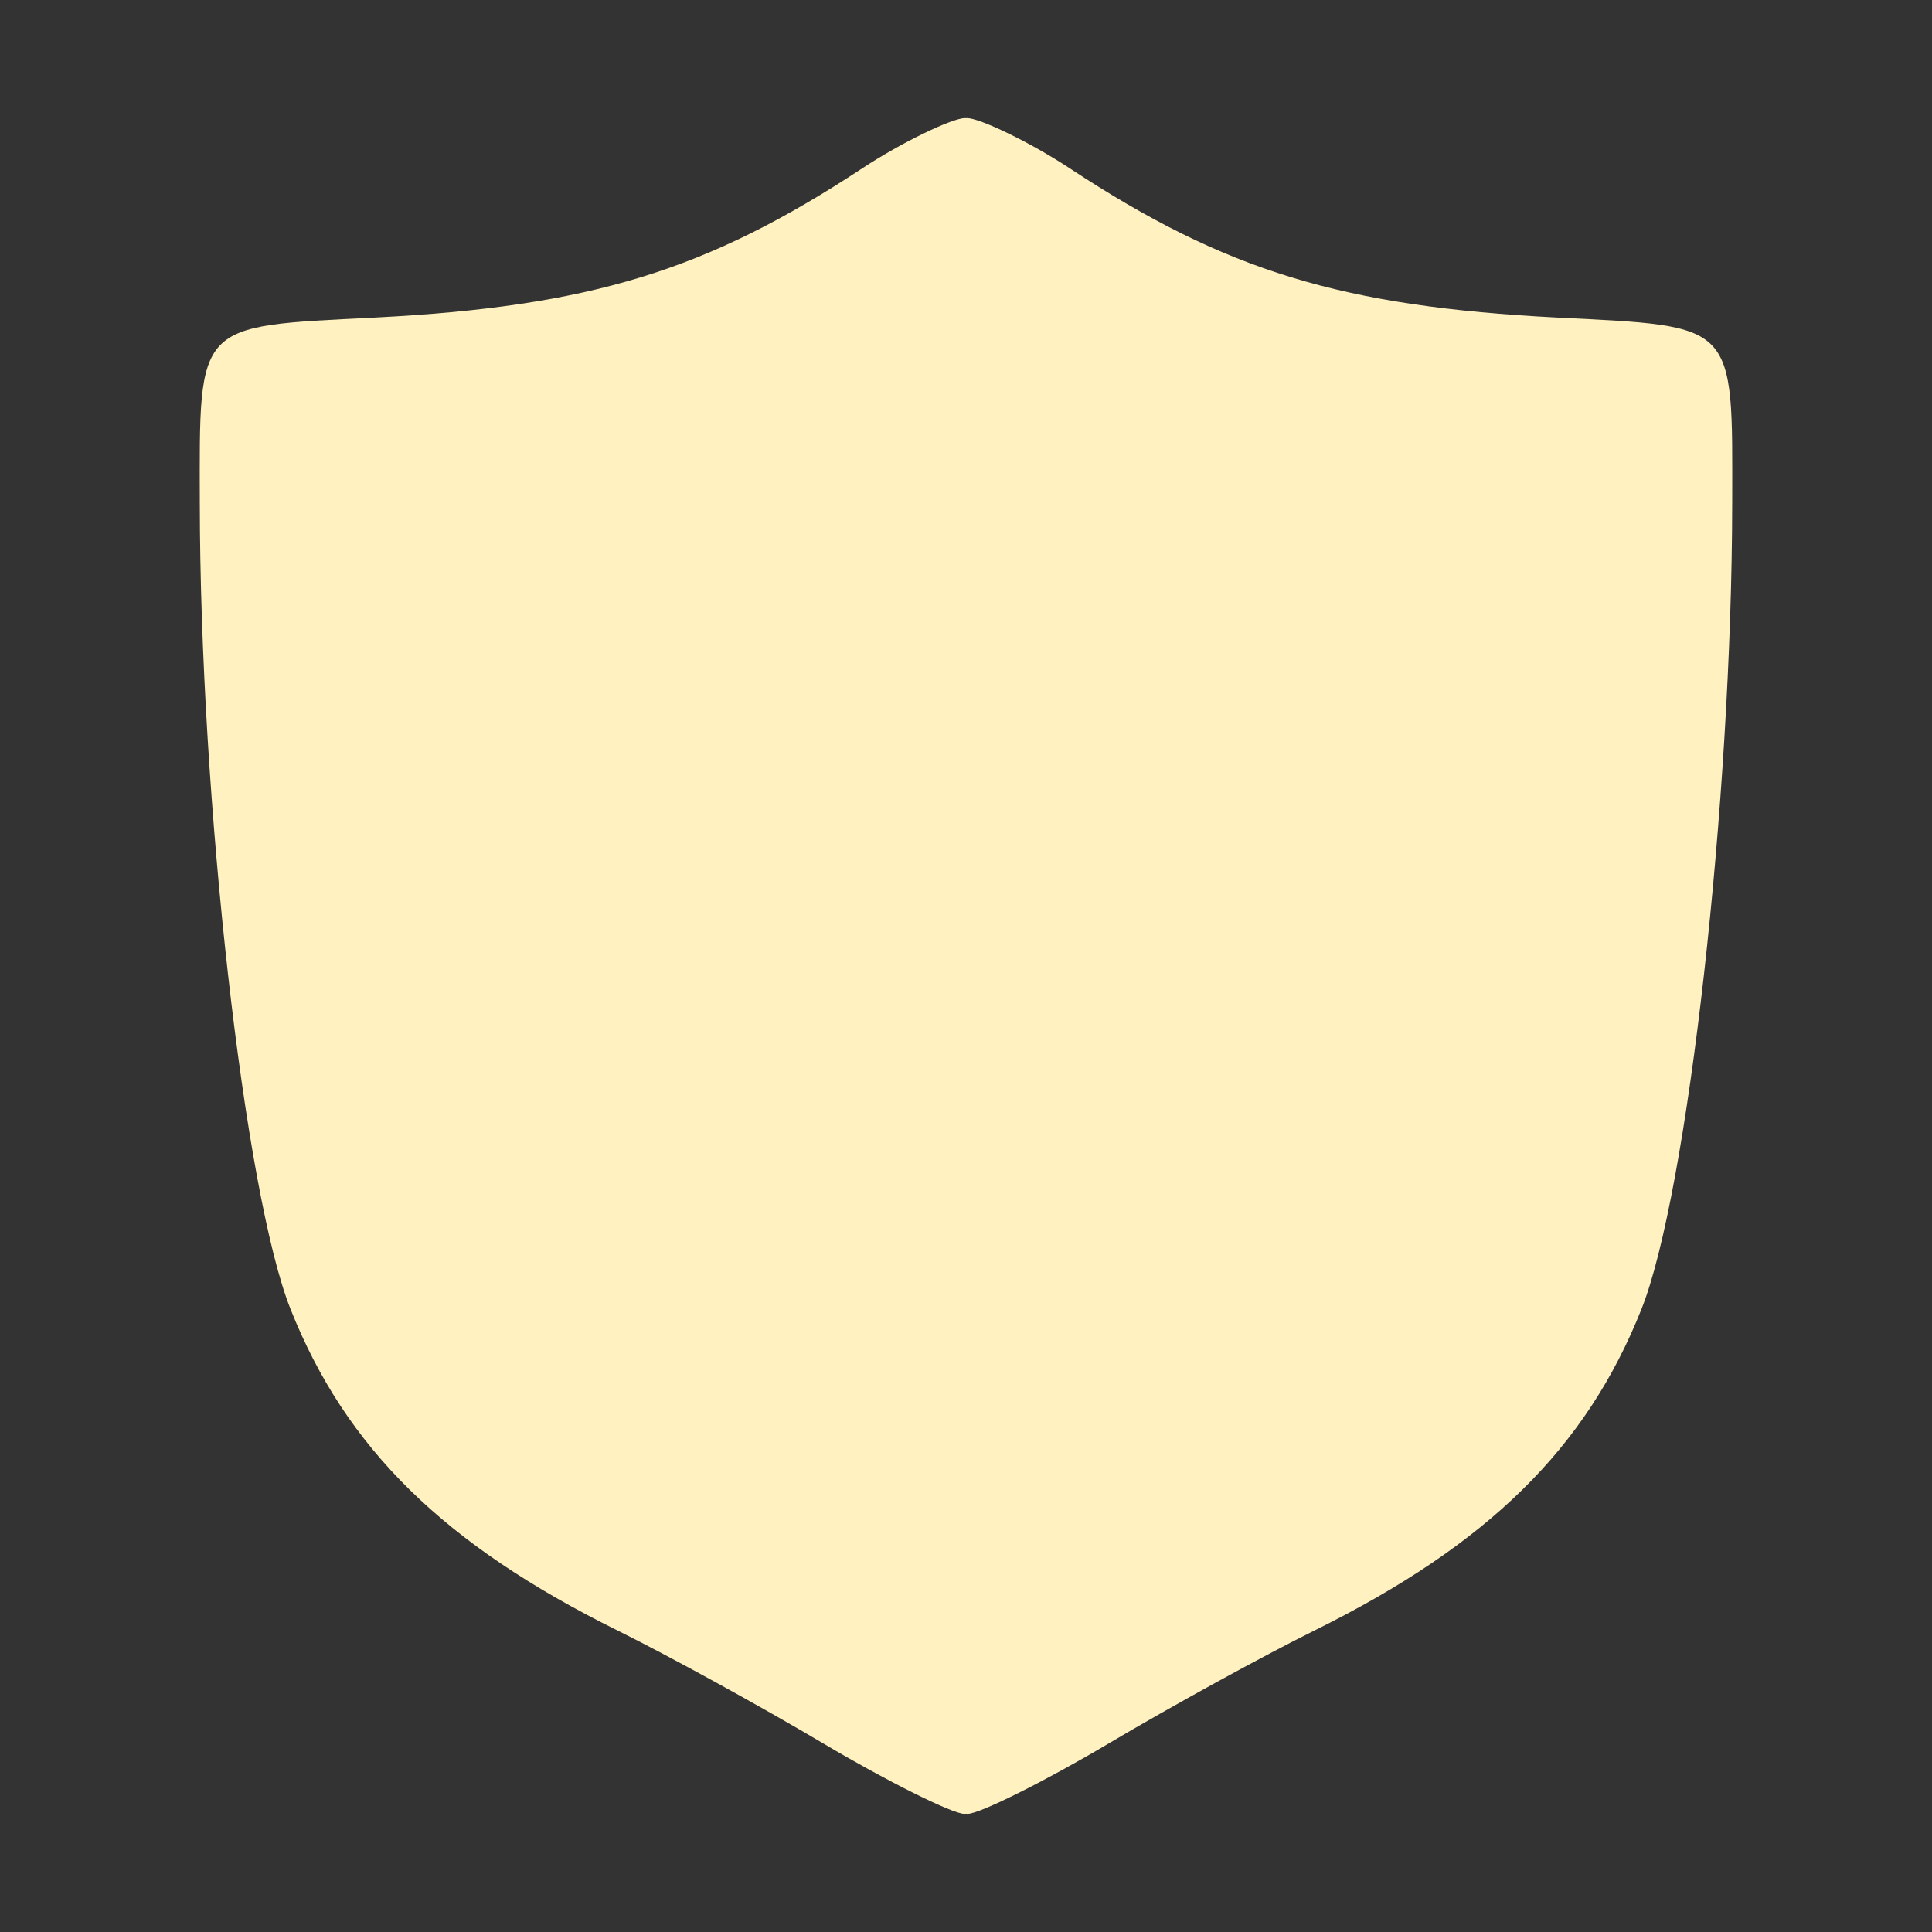<svg width="24" height="24" viewBox="0 0 24 24" fill="none" xmlns="http://www.w3.org/2000/svg">
<rect x="0" y="0" width="24" height="24" fill="#333333" stroke="none"/>
<path d="M4.654 3.945C7.328 3.808 8.776 3.365 10.708 2.093C11.207 1.764 11.829 1.468 11.986 1.467C11.99 1.467 11.995 1.468 12 1.468C12.005 1.468 12.01 1.467 12.014 1.467C12.171 1.468 12.793 1.764 13.292 2.093C15.224 3.365 16.672 3.808 19.346 3.945C20.46 4.001 21.004 4.014 21.269 4.292C21.535 4.572 21.52 5.12 21.518 6.251C21.514 9.939 20.964 14.822 20.391 16.262C19.704 17.991 18.484 19.189 16.322 20.258C15.691 20.57 14.542 21.201 13.769 21.66C12.996 22.119 12.171 22.532 12.022 22.532C12.015 22.532 12.008 22.532 12 22.53C11.992 22.532 11.985 22.532 11.978 22.532C11.829 22.532 11.004 22.119 10.231 21.66C9.458 21.201 8.309 20.57 7.678 20.258C5.516 19.189 4.296 17.991 3.609 16.262C3.036 14.822 2.486 9.939 2.482 6.251C2.48 5.12 2.465 4.572 2.731 4.292C2.996 4.014 3.54 4.001 4.654 3.945Z" fill="#FFF1C0"/>
</svg>
